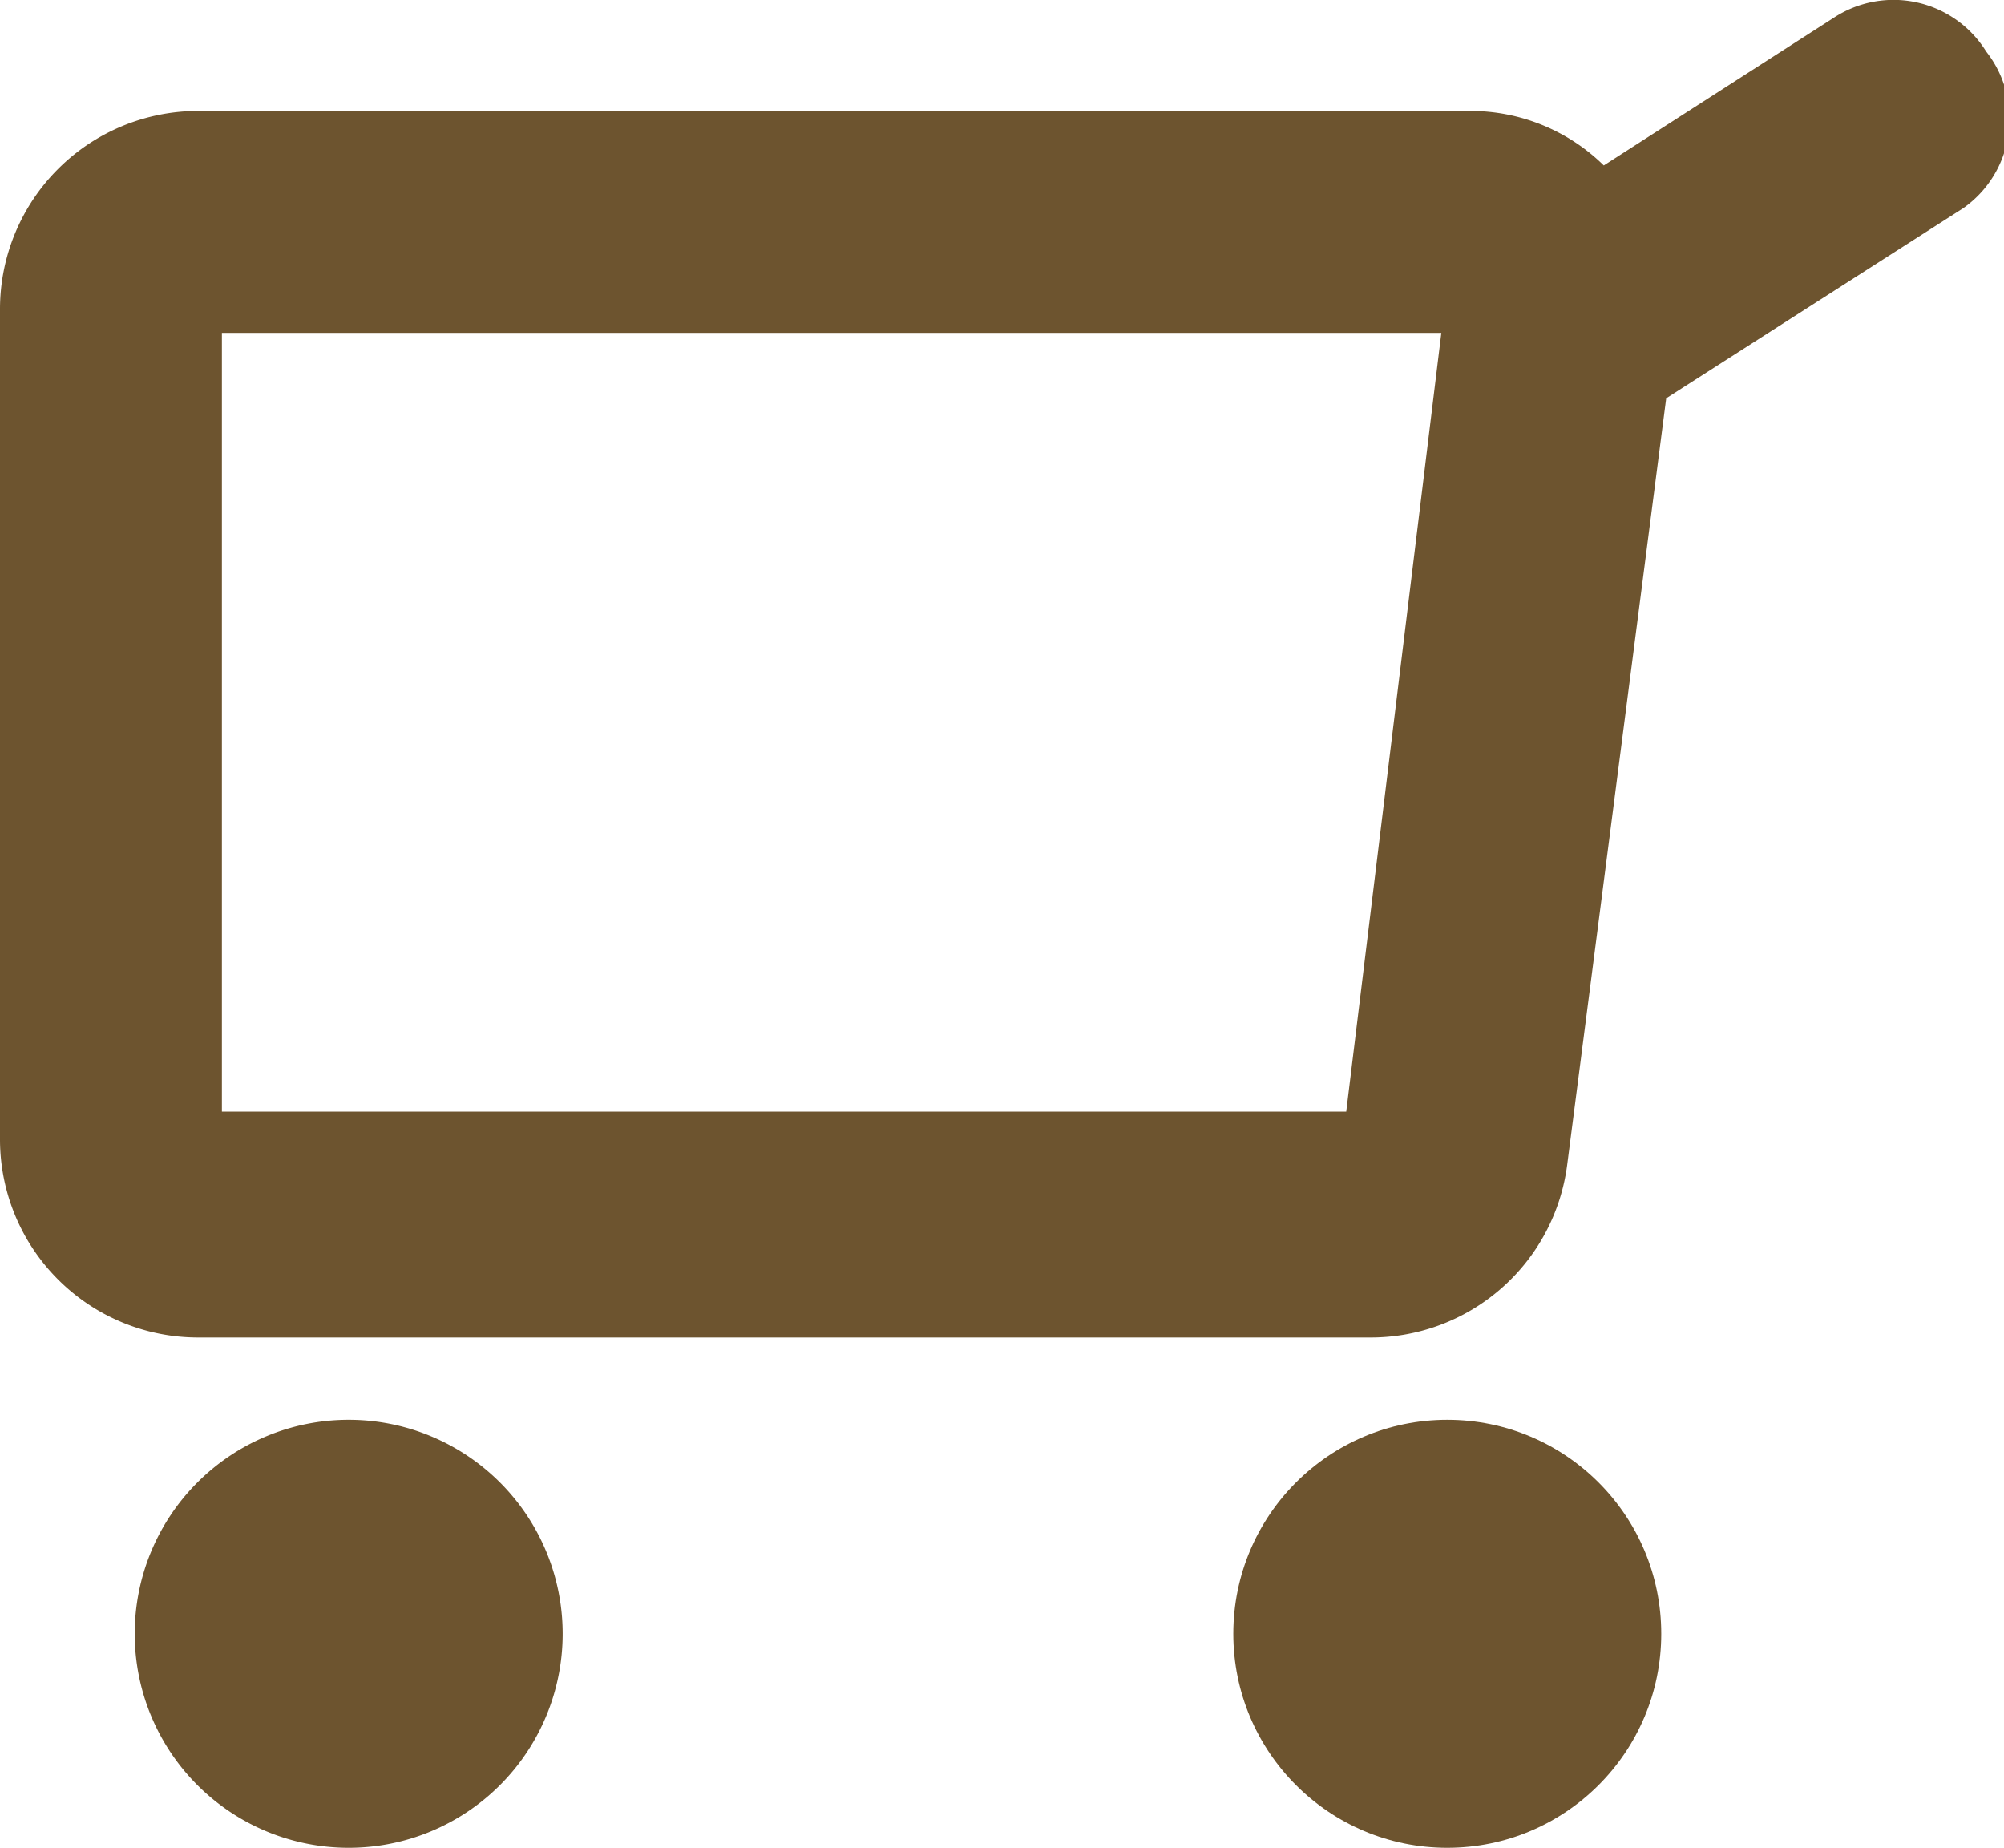 <svg xmlns="http://www.w3.org/2000/svg" viewBox="0 0 20.23 18.65"><defs><style>.cls-1{fill:#6d542f;}</style></defs><title>Asset 8</title><g id="Layer_2" data-name="Layer 2"><g id="Layer_1-2" data-name="Layer 1"><path class="cls-1" d="M3.52,14.33a2.16,2.16,0,1,0,2.16,2.16A2.16,2.16,0,0,0,3.52,14.33Z"/><circle class="cls-1" cx="14.61" cy="16.49" r="2.16"/><path class="cls-1" d="M20.05.52A1.1,1.1,0,0,0,18.51.18L16.19,1.67a1.92,1.92,0,0,0-1.35-.55H2a2,2,0,0,0-2,2v8.38a2,2,0,0,0,2,2H13.82a2,2,0,0,0,2-1.74l1-7.74,3-1.92A1.1,1.1,0,0,0,20.05.52Zm-6.46,10.7H2.24V3.36H14.55Z"/></g></g></svg>